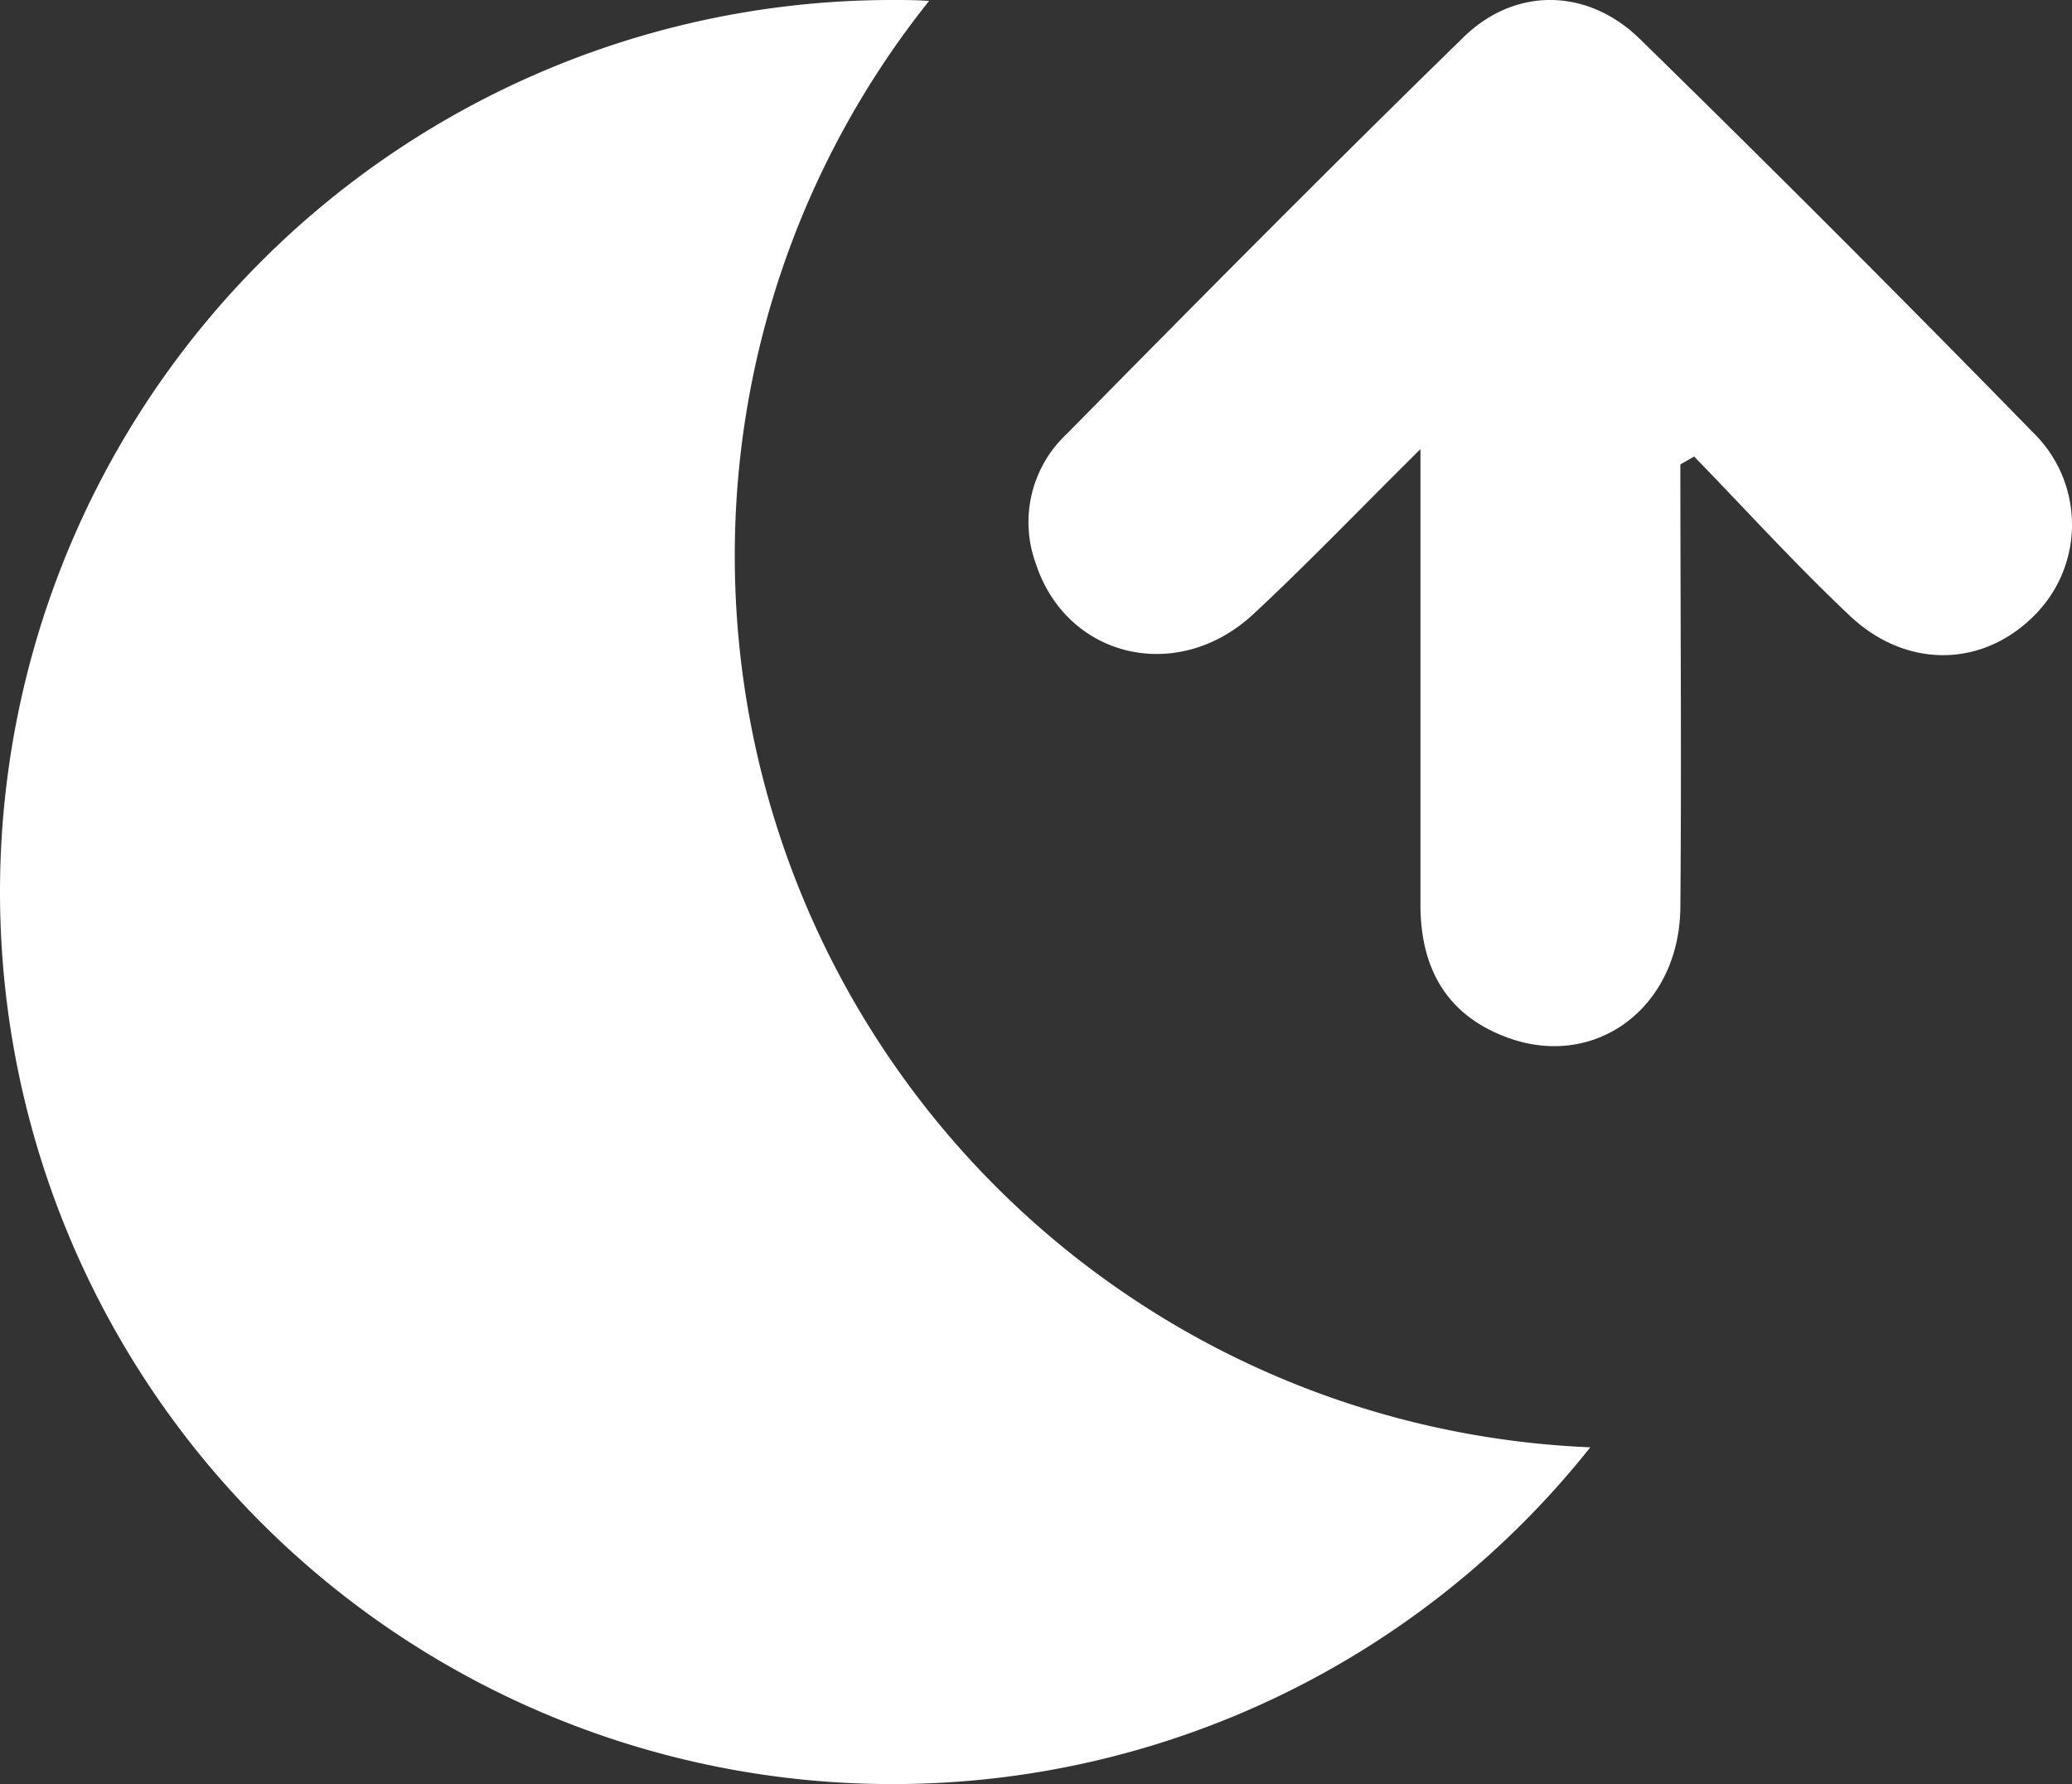 <svg xmlns="http://www.w3.org/2000/svg" viewBox="0 0 197.39 170"><rect x="0" y="0" width="197.39" height="170" fill="#333333" stroke="none"/><defs><style>.cls-1{fill:#fff;}</style></defs><g id="Layer_2" data-name="Layer 2"><g id="Layer_1-2" data-name="Layer 1"><path class="cls-1" d="M160.08,44.26c0,14.08.12,28.17,0,42.25-.11,9.53-8.11,15.44-16.49,12.35-5.81-2.14-8.28-6.64-8.27-12.69,0-14,0-27.89,0-43.37-5.91,5.85-10.78,10.94-15.93,15.73-7.21,6.68-17.74,4.17-20.7-4.79a11.51,11.51,0,0,1,2.9-12.36C114.1,28.68,126.66,16,139.44,3.53c4.93-4.8,11.82-4.68,16.8.2q18.93,18.52,37.44,37.48a12.24,12.24,0,0,1-.17,17.72c-4.91,4.68-12,4.74-17.3-.27s-9.89-10.09-14.82-15.16Z"/><path class="cls-1" d="M70,53A84.61,84.61,0,0,1,88.51.09C87.34,0,86.18,0,85,0h0A85,85,0,0,0,0,85H0a85,85,0,0,0,85,85h0a84.82,84.82,0,0,0,66.5-32.09A85,85,0,0,1,70,53Z"/></g></g></svg>